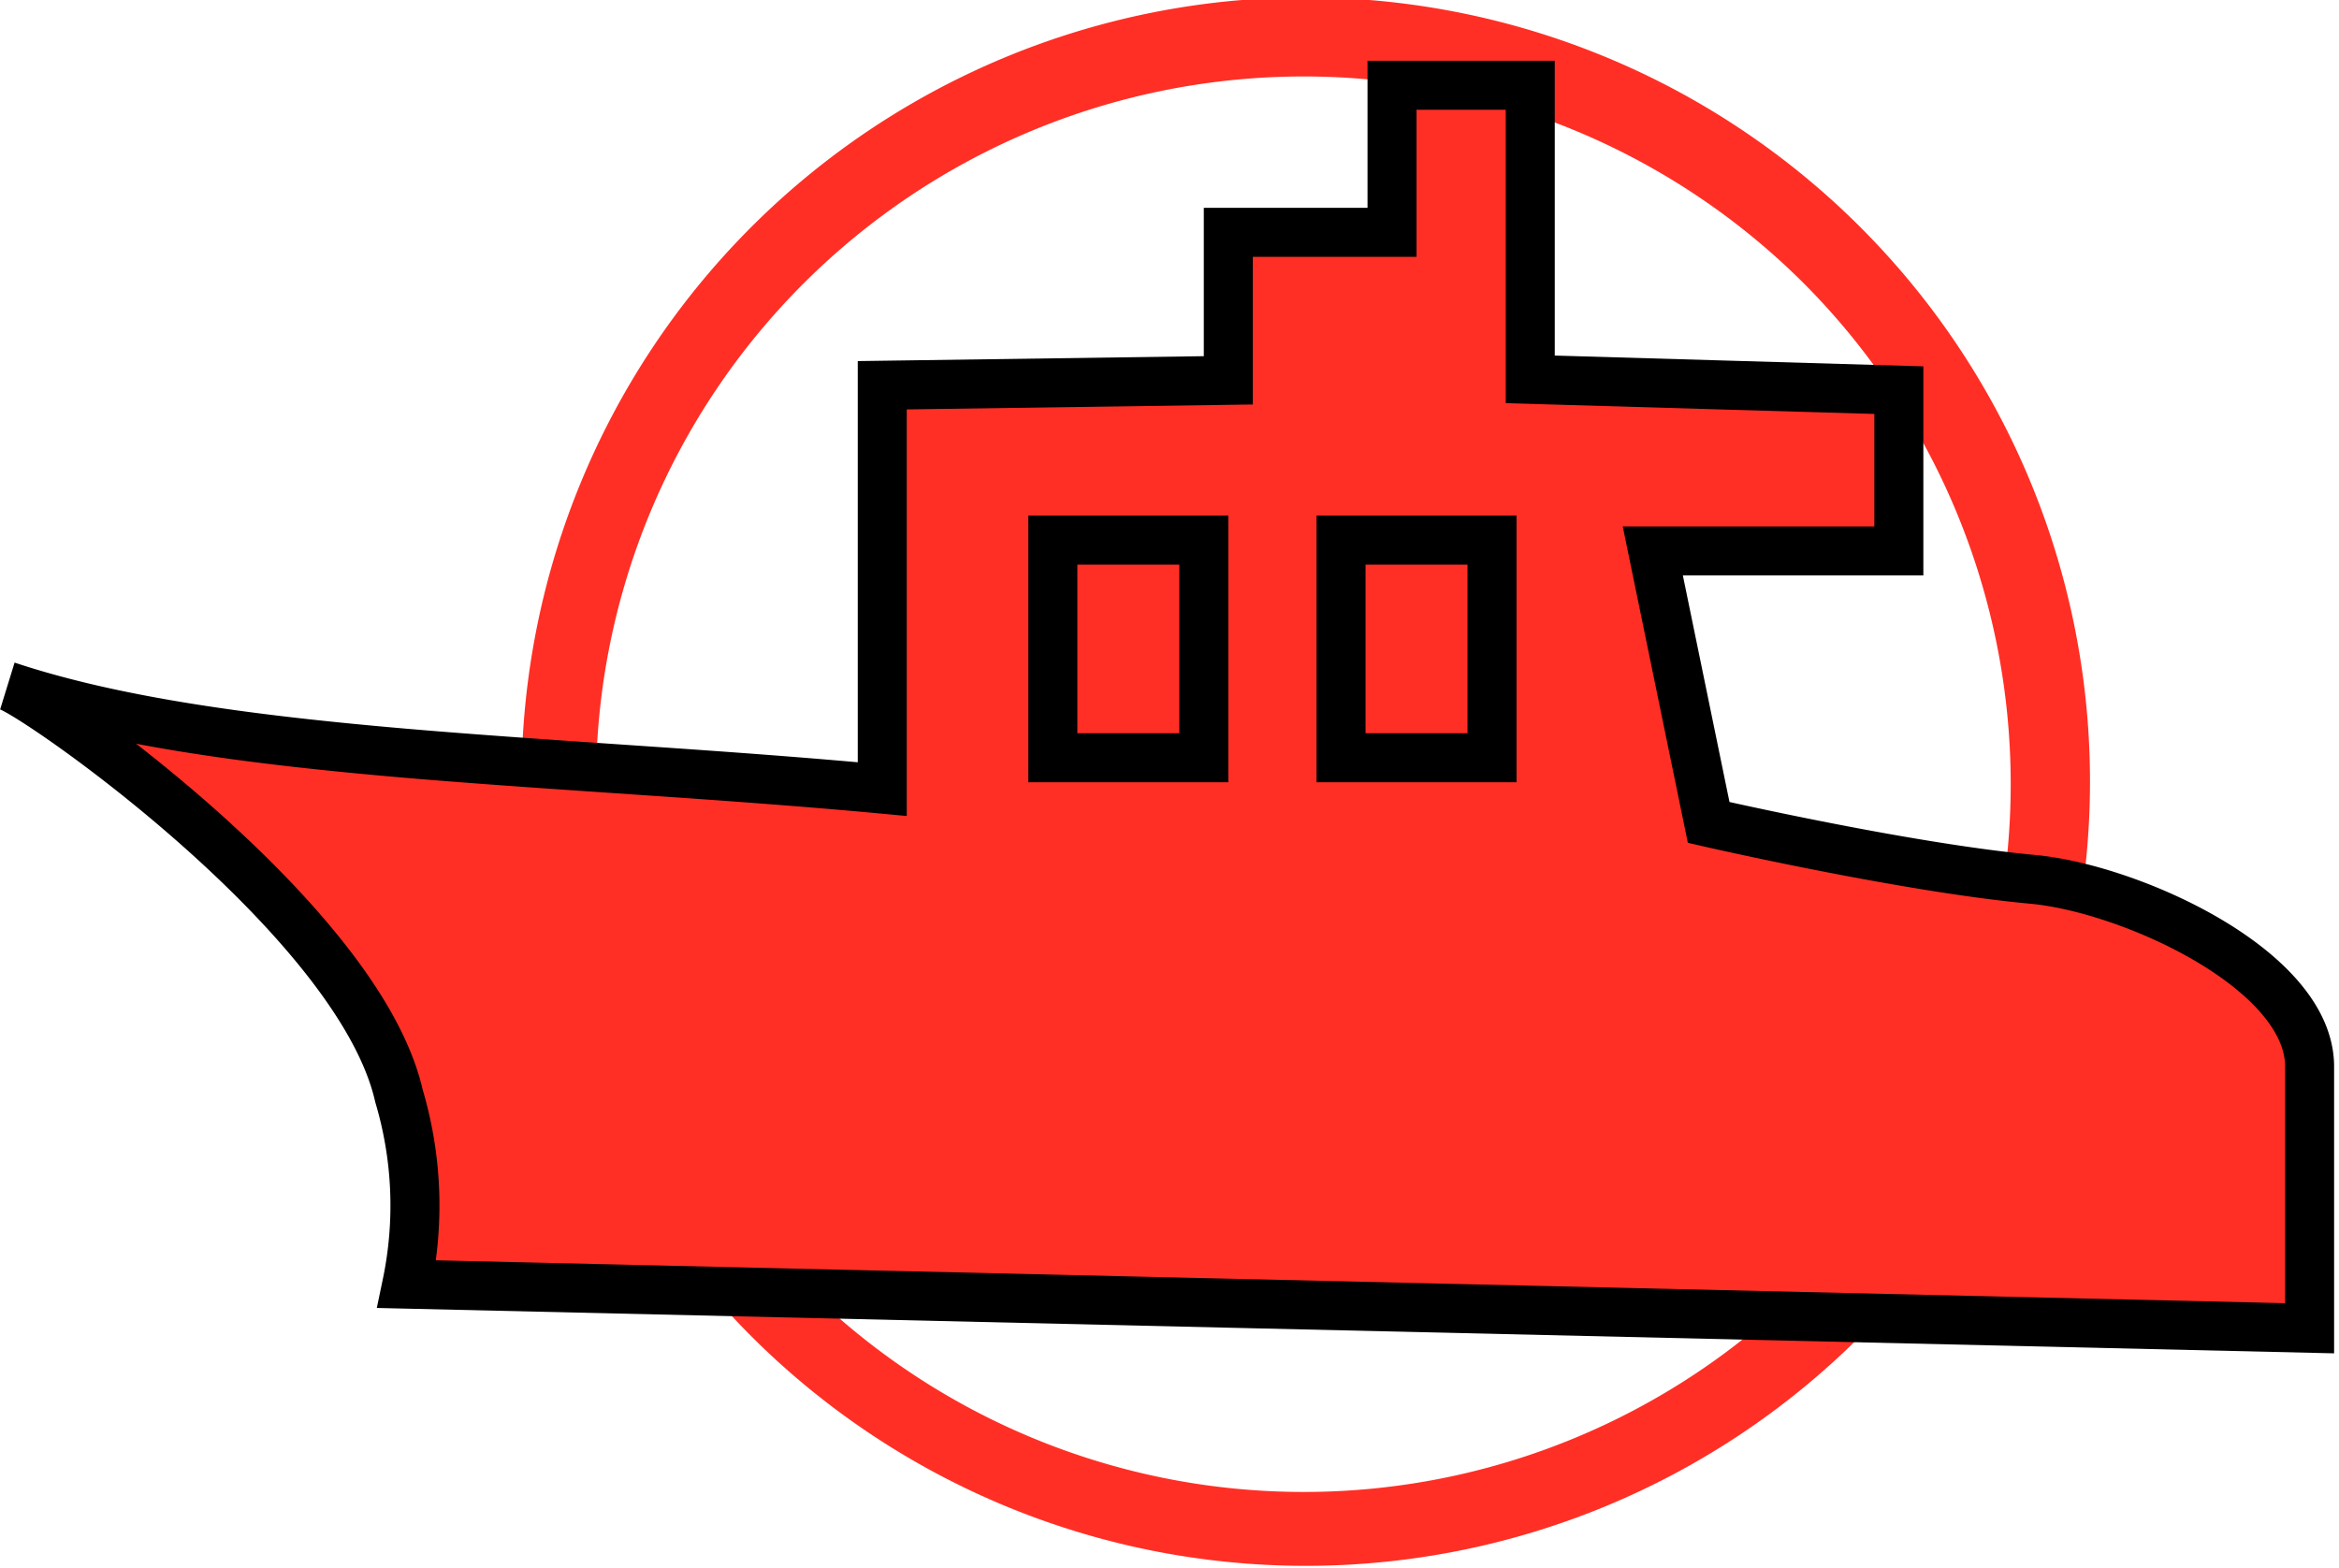 <svg xmlns="http://www.w3.org/2000/svg" viewBox="0 0 23.86 16"><defs><style>.cls-1,.cls-2{fill:#ff2f25;}.cls-2{stroke:#000;stroke-miterlimit:10;stroke-width:0.5px;}</style></defs><g id="图层_2" data-name="图层 2"><g id="图层_1-2" data-name="图层 1"><path class="cls-1" d="M7.64,2.34A8,8,0,1,0,19,2.34,8,8,0,0,0,7.64,2.34ZM18.4,13.11a7.22,7.22,0,1,1,0-10.22A7.24,7.24,0,0,1,18.4,13.11Z"/><path class="cls-2" d="M12.69,4.92l1,0,.2.29V8.32L12.5,8.27l0-3Z"/><path class="cls-2" d="M9,8.05,9,3.93l3.53-.05,0-1.51H14.2V.87h1.41v3l3.76.11,0,1.64-2.51,0,.57,2.77s2,.46,3.3.58c1,.09,2.83.92,2.83,1.91v2.67L4.15,13.1a3.92,3.92,0,0,0-.08-1.92C3.66,9.37.36,7.08.08,7,2.28,7.73,5.68,7.74,9,8.05Z"/><rect class="cls-2" x="13.68" y="5.51" width="1.54" height="2.22" transform="translate(28.9 13.24) rotate(-180)"/><rect class="cls-2" x="10.73" y="5.51" width="1.54" height="2.22" transform="translate(23.01 13.24) rotate(-180)"/></g></g></svg>